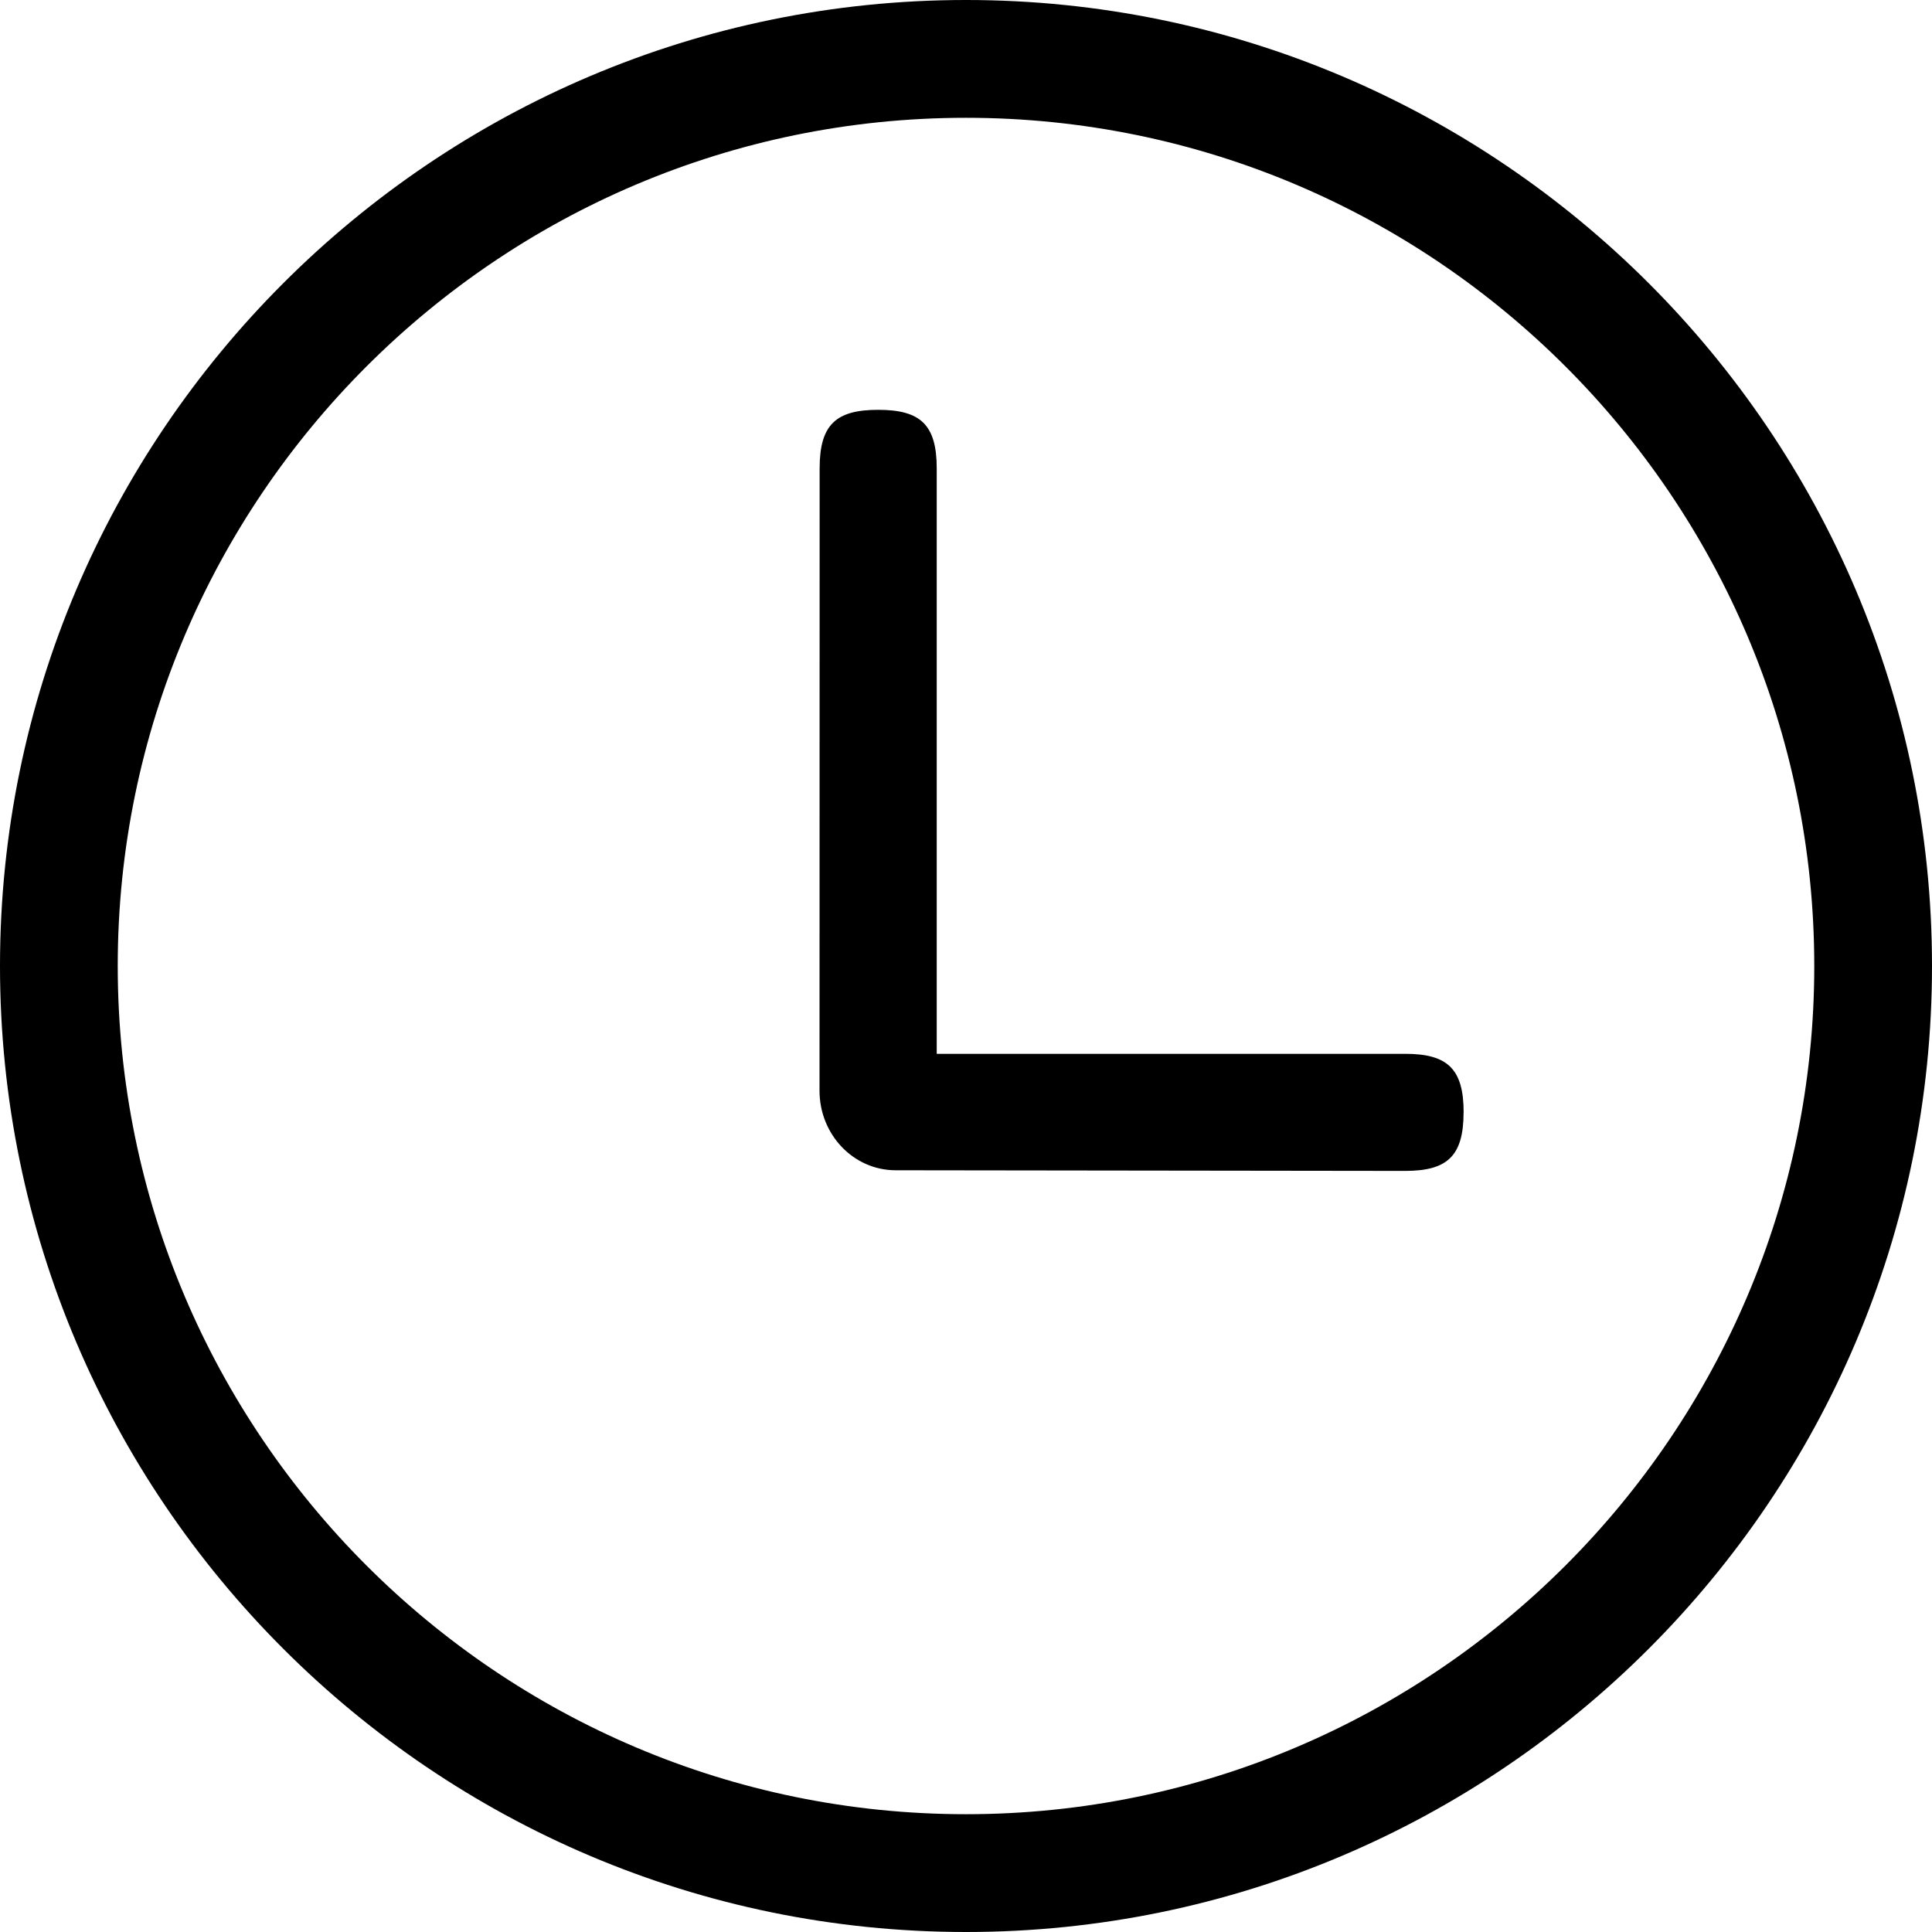 <svg xmlns="http://www.w3.org/2000/svg" xmlns:xlink="http://www.w3.org/1999/xlink" width="33" height="33" viewBox="0 0 33 33"><defs><path id="3smja" d="M1091 2085.5c0 9.098-7.402 16.5-16.5 16.5-9.099 0-16.5-7.402-16.5-16.5 0-9.099 7.401-16.5 16.5-16.5 9.098 0 16.5 7.401 16.5 16.5zm-2.011 0c0-7.99-6.5-14.488-14.49-14.488-7.988 0-14.488 6.498-14.488 14.487 0 7.99 6.5 14.489 14.489 14.489 7.989 0 14.489-6.5 14.489-14.488zm-5.99 2.5c0 .75-.281 1-.999 1l-8.702-.011c-.718 0-1.3-.608-1.3-1.359L1072 2077c0-.75.282-1 1-1s1 .25 1 1v10h8c.718 0 1 .25 1 1z"/></defs><g><g transform="translate(-1058 -2069)"><use xlink:href="#3smja"/></g></g></svg>